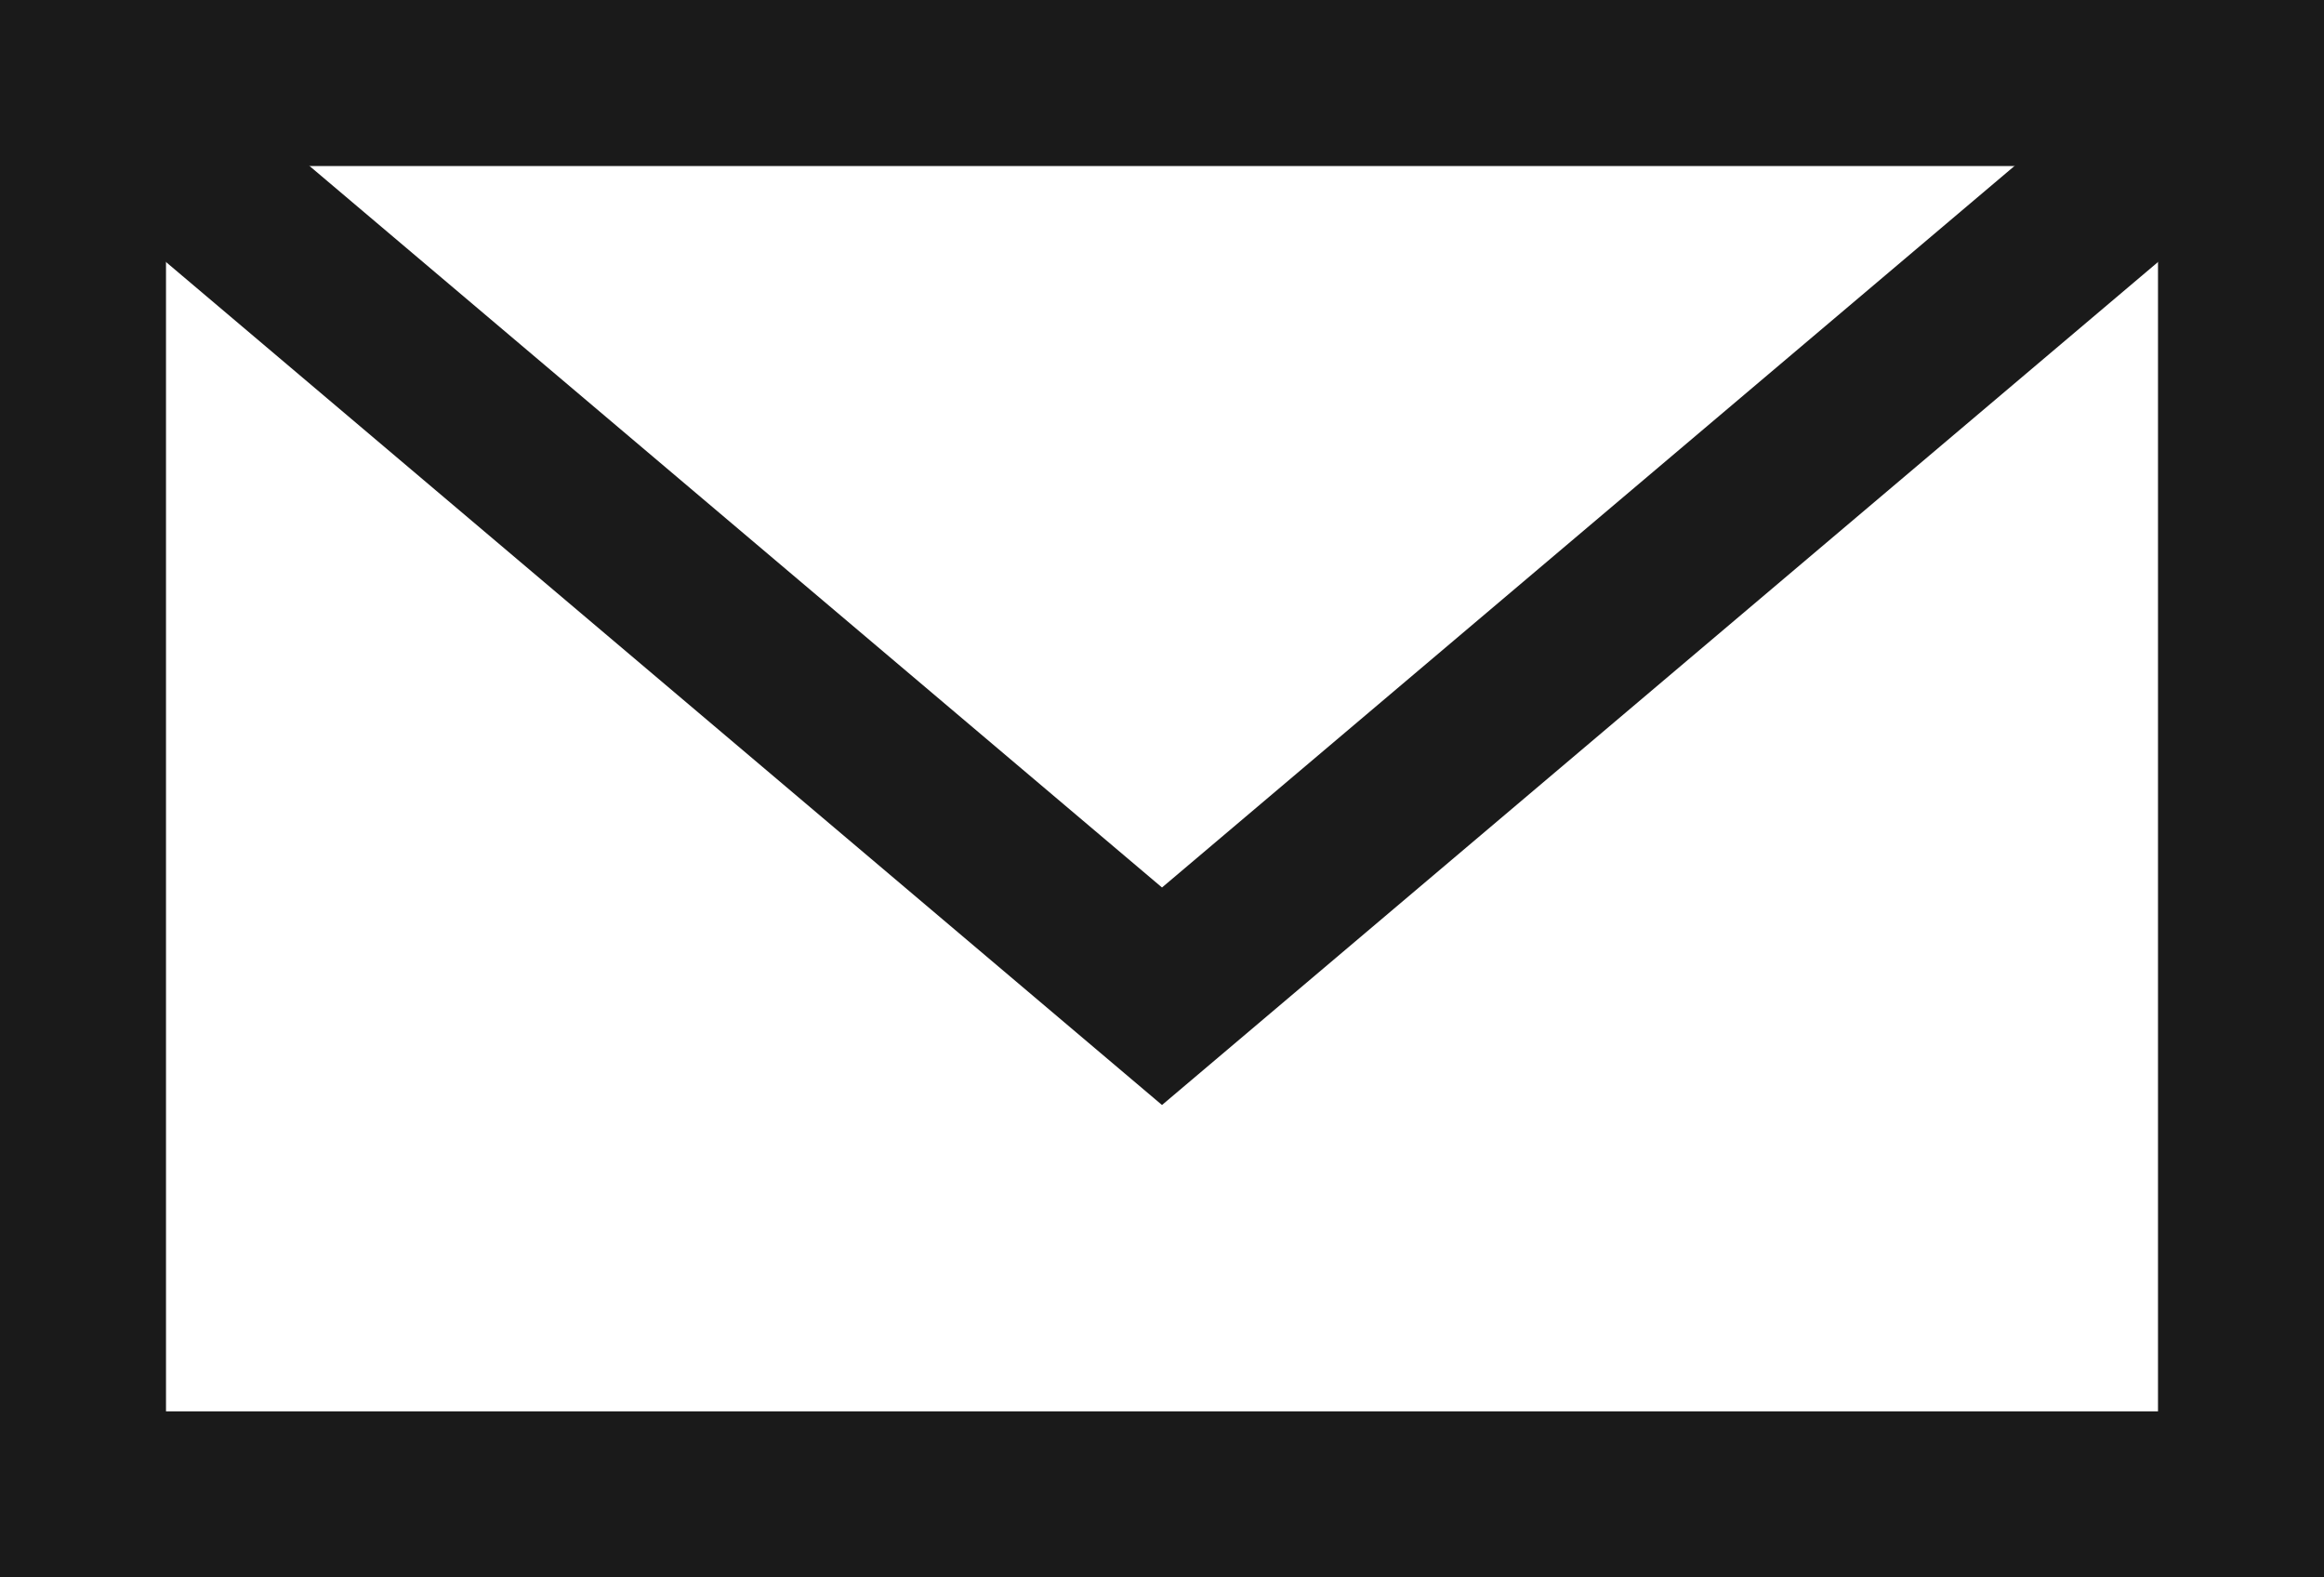 <svg xmlns="http://www.w3.org/2000/svg" width="28" height="19" viewBox="0 0 28 19"><defs><style>.a{fill:none;stroke:#1a1a1a;stroke-miterlimit:10;stroke-width:2px;}</style></defs><g transform="translate(-103.033 -3639)"><rect class="a" width="26" height="17" transform="translate(104.033 3640)"/><path class="a" d="M130.033,3640l-13,11-13-11"/></g></svg>